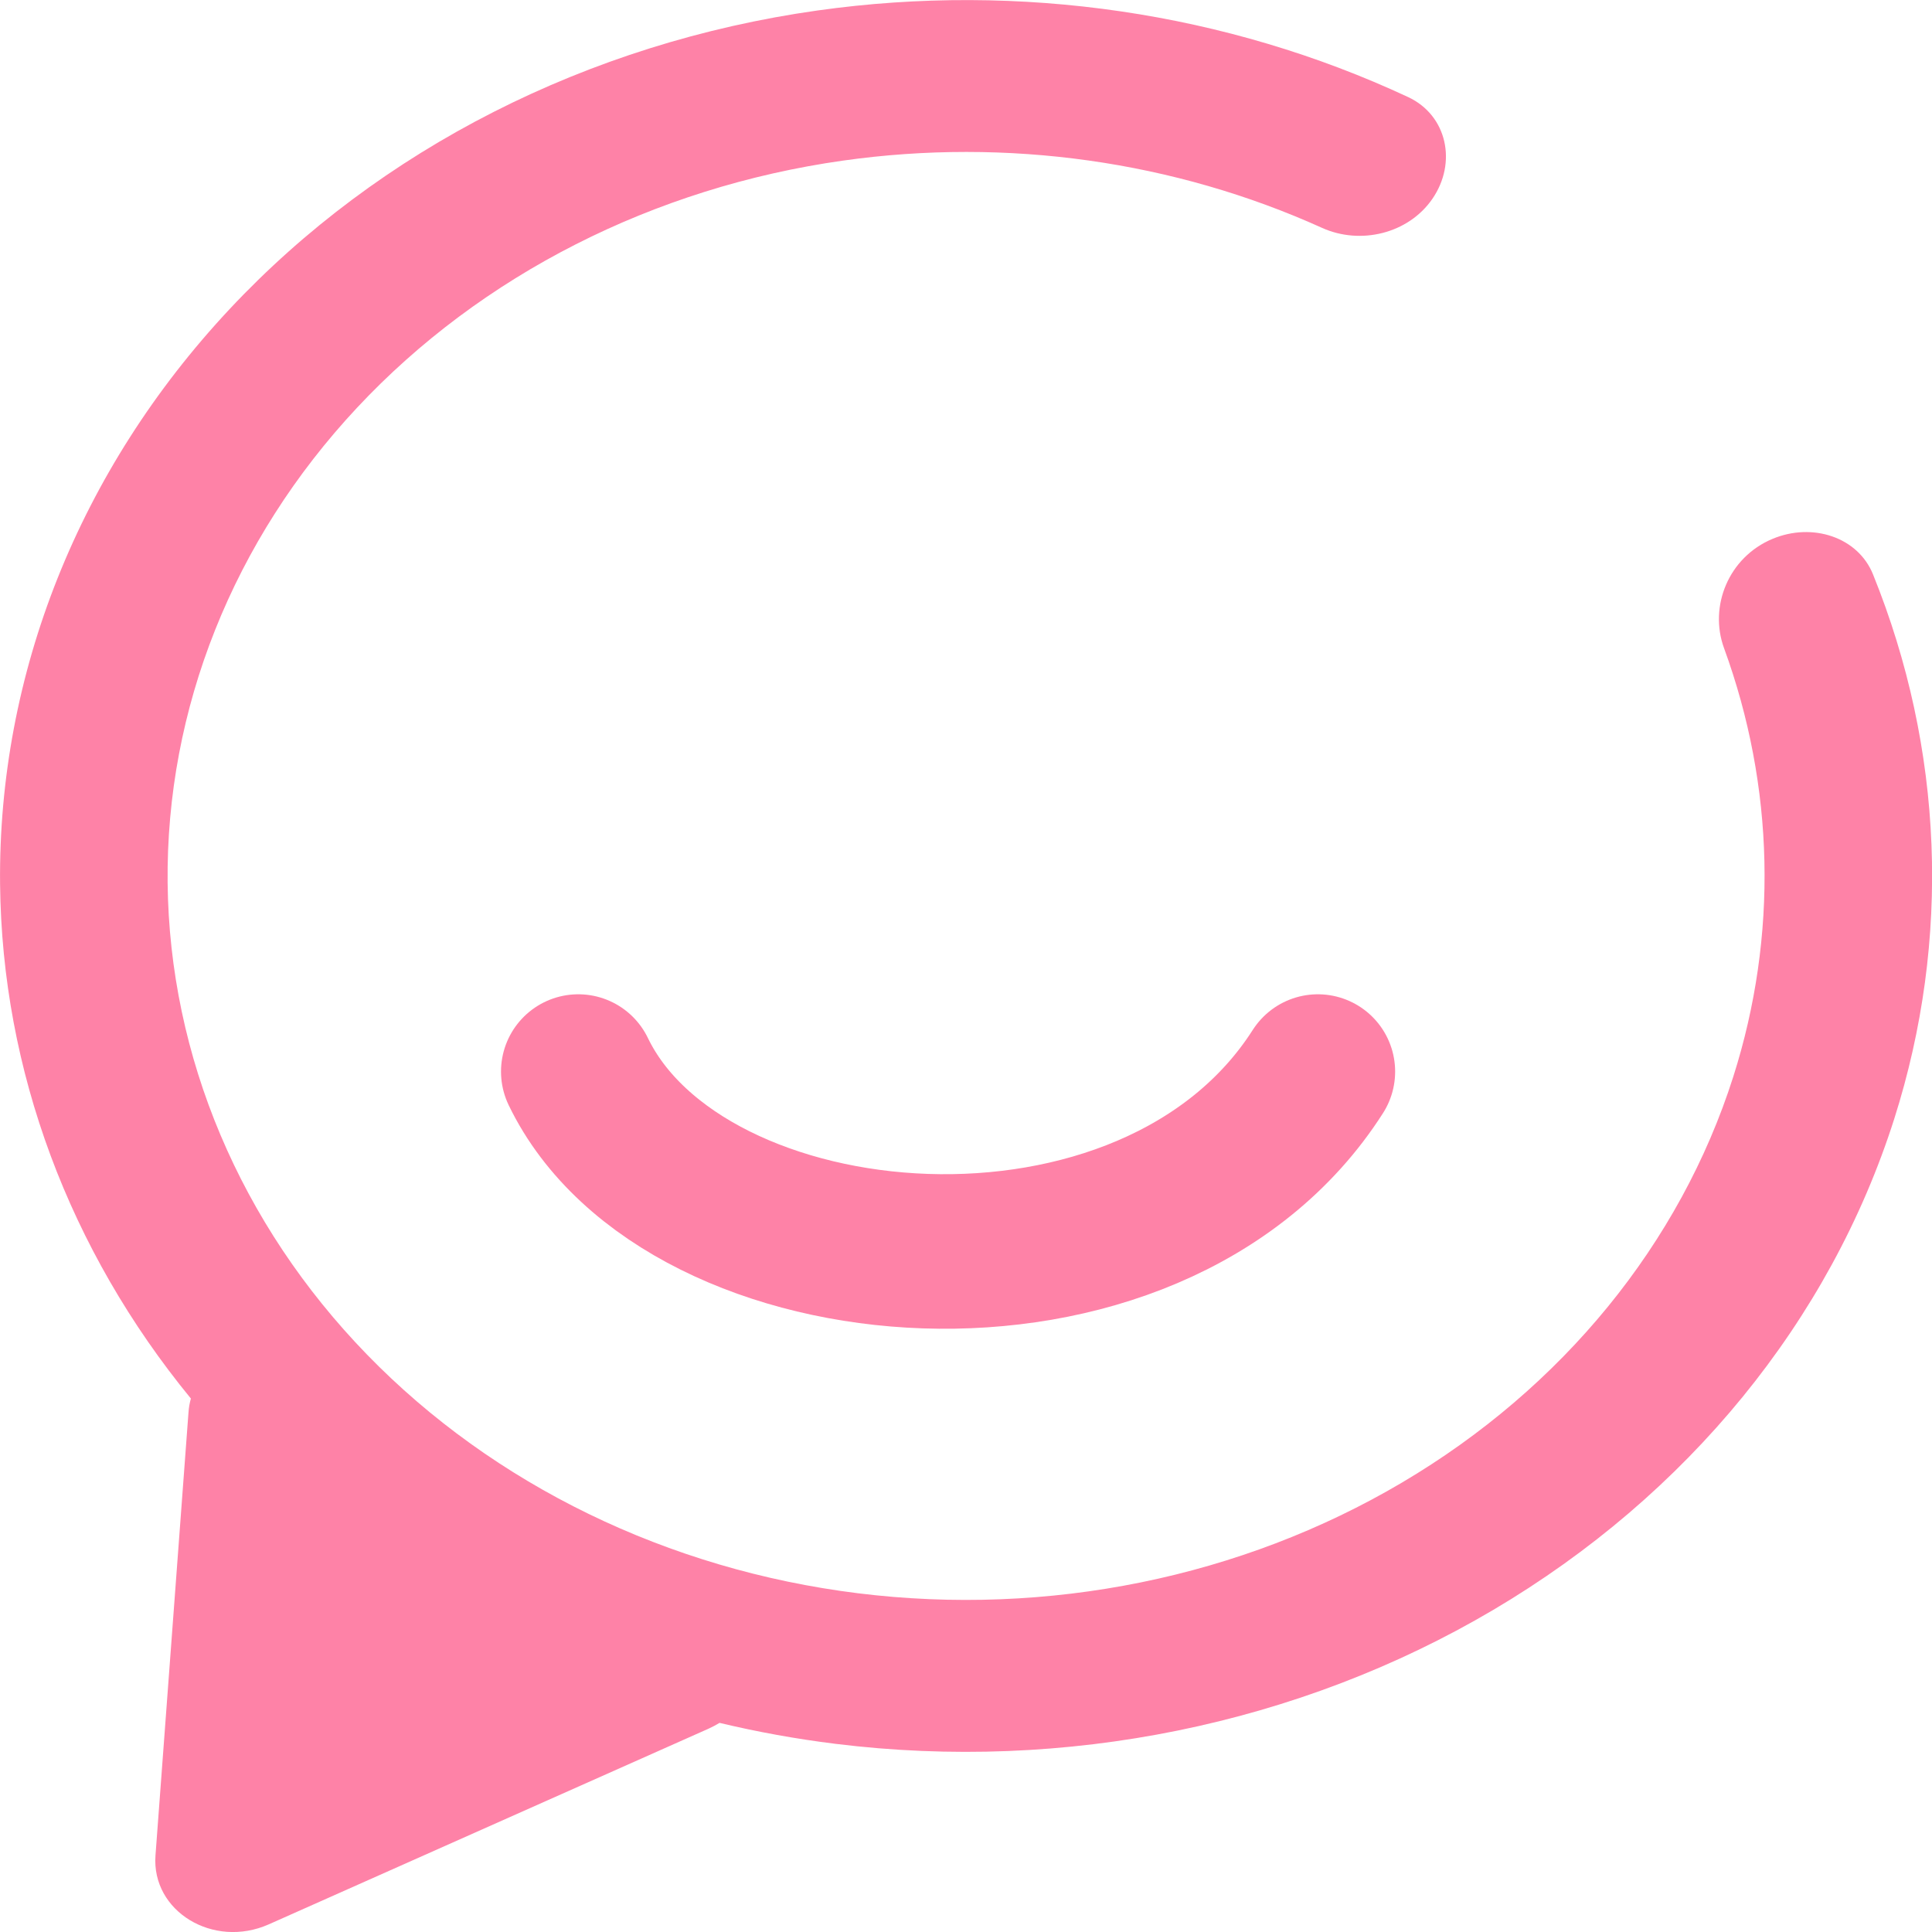 <svg width="25" height="25" viewBox="0 0 25 25" fill="none" xmlns="http://www.w3.org/2000/svg">
<path d="M10.576 0.136C13.2 -0.234 15.876 0.162 18.221 1.256C18.726 1.492 18.857 2.105 18.535 2.573C18.223 3.026 17.602 3.172 17.108 2.949C15.199 2.086 13.034 1.778 10.91 2.078C8.459 2.424 6.226 3.559 4.621 5.275C3.016 6.991 2.146 9.174 2.169 11.423C2.193 13.673 3.109 15.84 4.749 17.528C6.389 19.216 8.645 20.312 11.104 20.617C13.562 20.921 16.059 20.414 18.139 19.186C20.218 17.959 21.741 16.093 22.429 13.931C23.009 12.107 22.962 10.174 22.309 8.387C22.111 7.847 22.367 7.211 22.936 6.973C23.452 6.757 24.042 6.949 24.237 7.433C25.149 9.687 25.25 12.154 24.512 14.476C23.68 17.091 21.837 19.347 19.321 20.833C16.806 22.318 13.784 22.933 10.81 22.565C10.302 22.502 9.801 22.411 9.311 22.294C9.266 22.321 9.219 22.346 9.169 22.369L3.478 24.901C2.76 25.22 1.958 24.732 2.012 24.009L2.439 18.278C2.443 18.215 2.454 18.155 2.47 18.097C0.896 16.178 0.026 13.849 0.001 11.442C-0.027 8.72 1.026 6.079 2.968 4.003C4.909 1.928 7.61 0.555 10.576 0.136Z" fill="#FE82A7"/>
<path d="M7.483 13.866C8.85 16.699 14.905 17.23 17.053 13.866" stroke="#FE82A7" stroke-width="2" stroke-linecap="round"/>
</svg>

